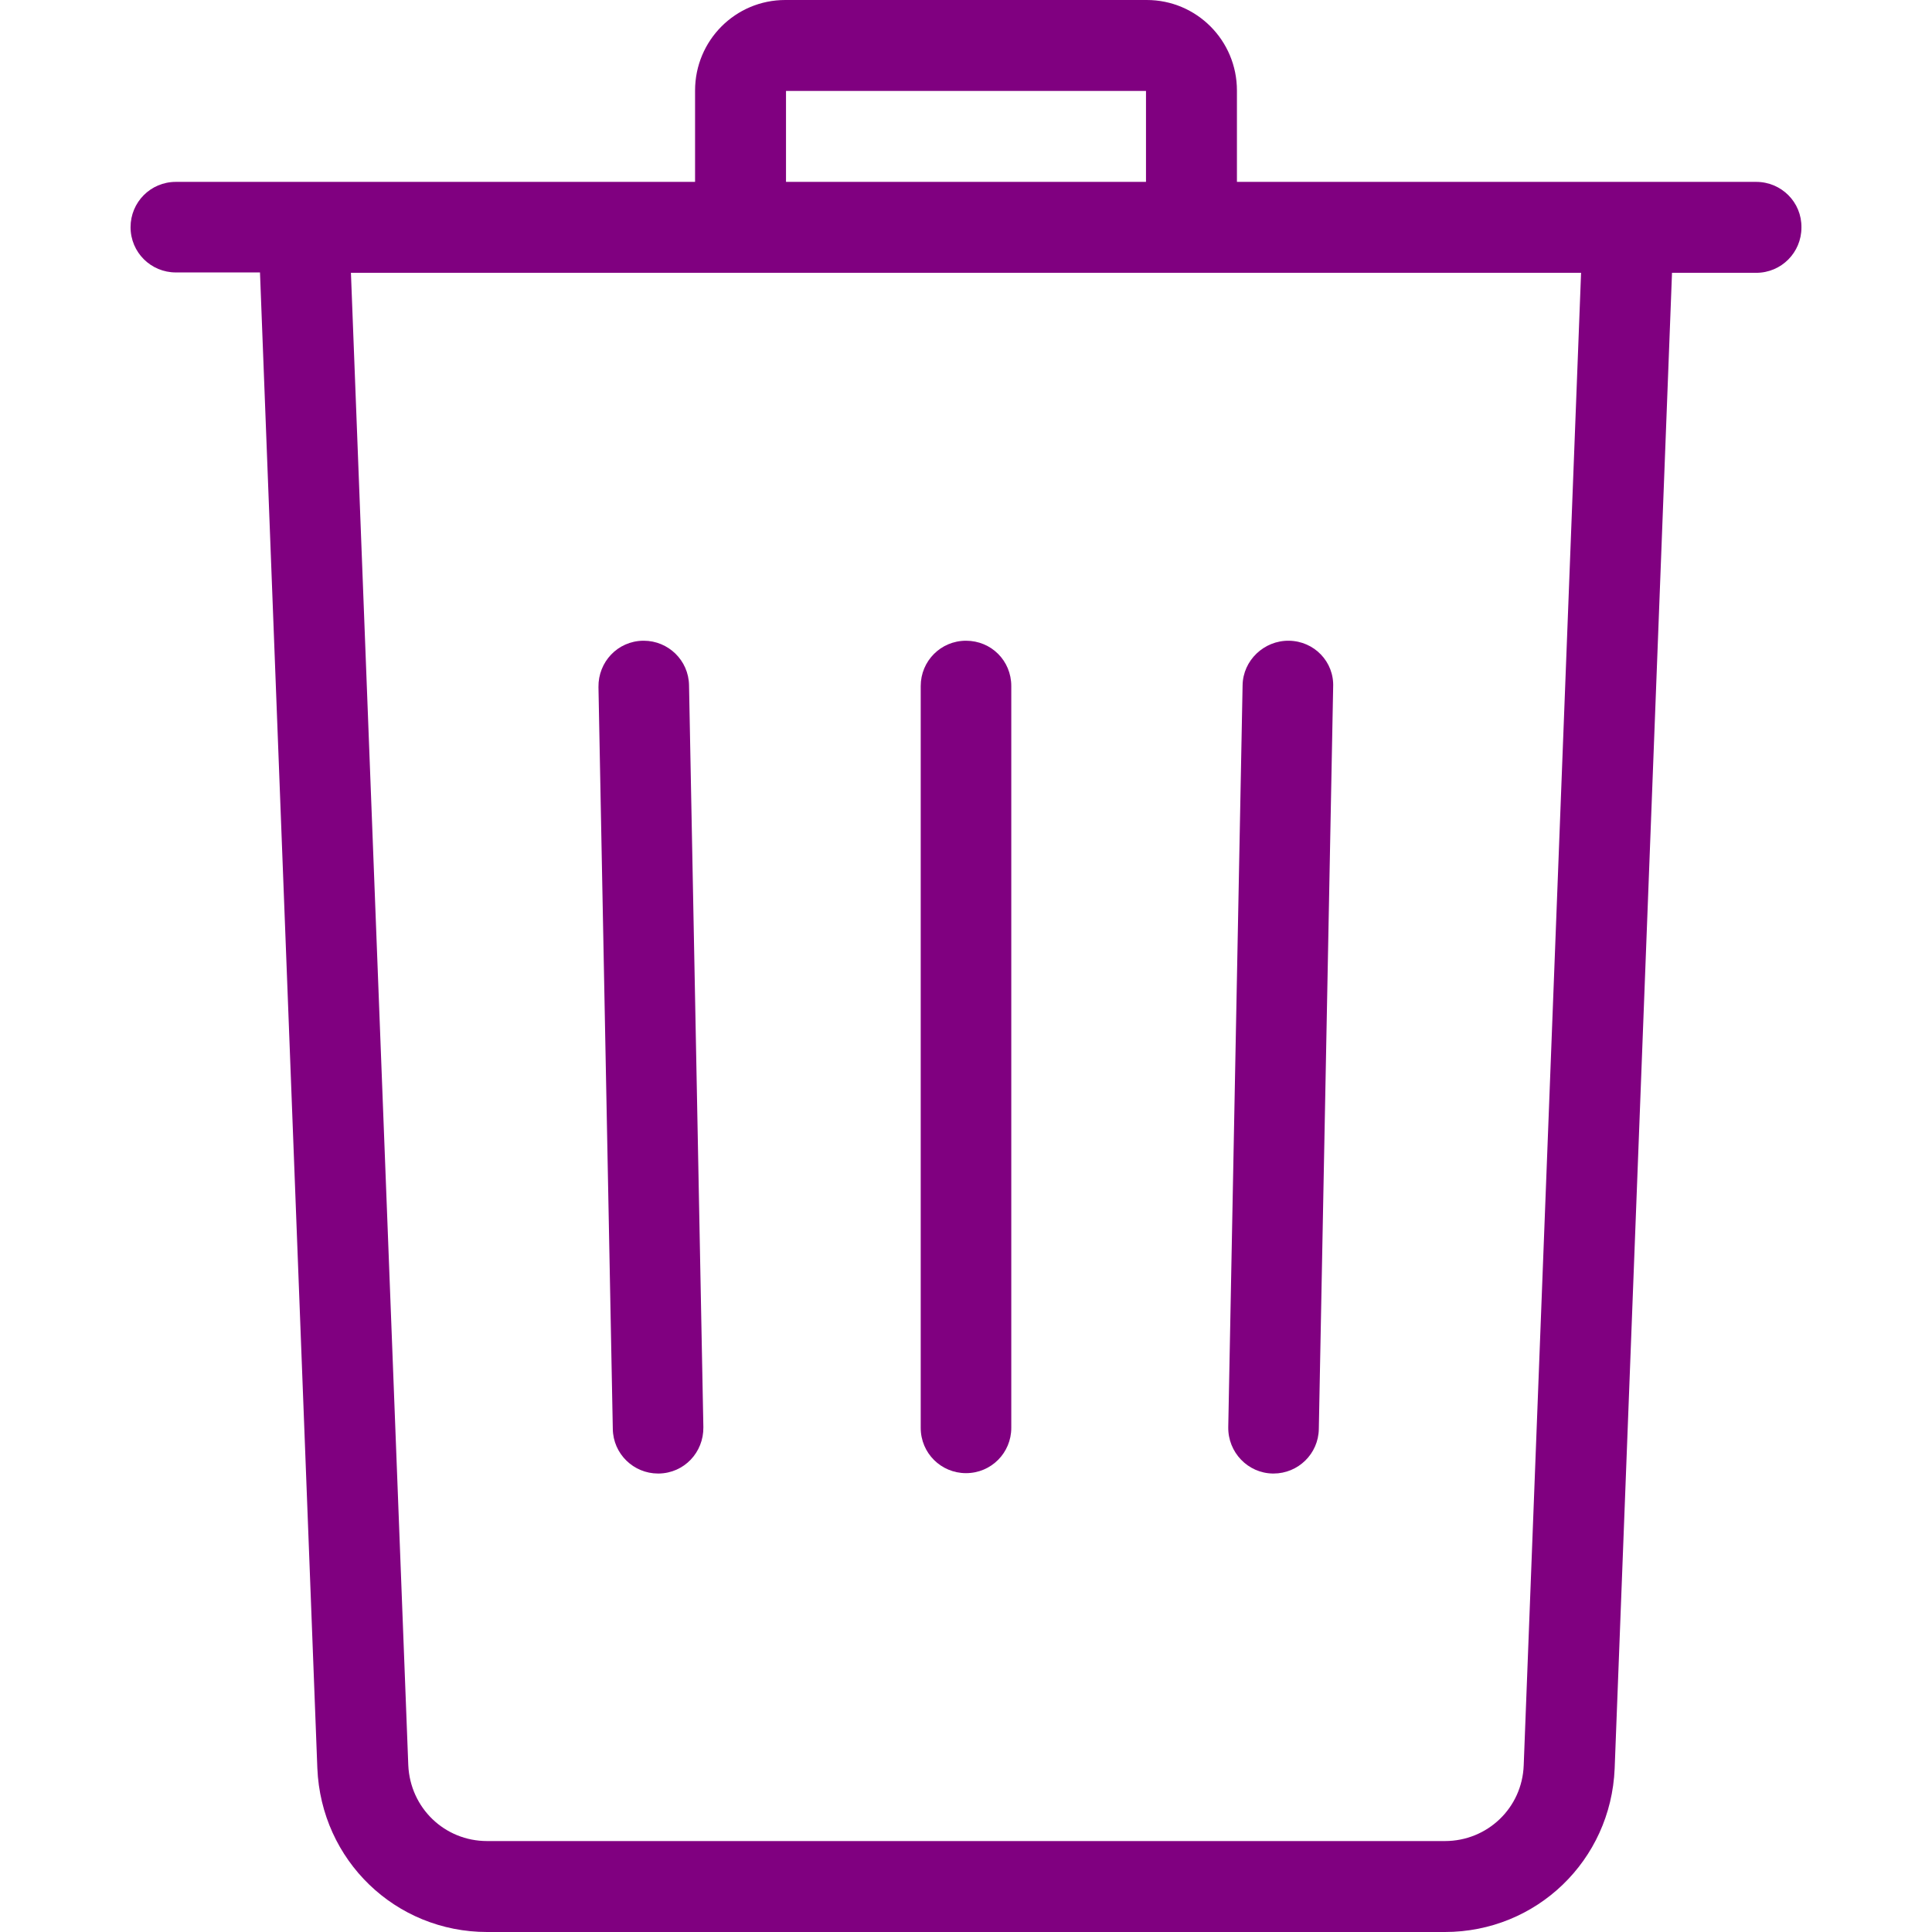 <?xml version="1.0" encoding="UTF-8" standalone="no"?>
<svg
   xmlns:dc="http://purl.org/dc/elements/1.1/"
   xmlns:cc="http://creativecommons.org/ns#"
   xmlns:rdf="http://www.w3.org/1999/02/22-rdf-syntax-ns#"
   xmlns:svg="http://www.w3.org/2000/svg"
   xmlns="http://www.w3.org/2000/svg"
   xmlns:sodipodi="http://sodipodi.sourceforge.net/DTD/sodipodi-0.dtd"
   xmlns:inkscape="http://www.inkscape.org/namespaces/inkscape"
   width="22px"
   height="22px"
   viewBox="0 0 512 512"
   version="1.1"
   id="svg10"
   sodipodi:docname="trash.svg"
   inkscape:version="0.92.5 (2060ec1f9f, 2020-04-08)">
  <defs
     id="defs14" />
  <sodipodi:namedview
     pagecolor="#ffffff"
     bordercolor="#666666"
     borderopacity="1"
     objecttolerance="10"
     gridtolerance="10"
     guidetolerance="10"
     inkscape:pageopacity="0"
     inkscape:pageshadow="2"
     inkscape:window-width="1366"
     inkscape:window-height="705"
     id="namedview12"
     showgrid="false"
     inkscape:zoom="10.727273"
     inkscape:cx="-19.29661"
     inkscape:cy="11"
     inkscape:window-x="-8"
     inkscape:window-y="-8"
     inkscape:window-maximized="1"
     inkscape:current-layer="svg10" />
  <path
     d="M 465.4 48.2 h -137.6 V 24 C 327.8 10.7 317.1 0 303.9 0 h -95.8 c -13.2 0 -23.9 10.7 -23.9 24 V 48.2 H 46.6 c -6.7 0 -12 5.4 -12 12 c 0 6.7 5.4 12 12 12 h 22.3 l 15.2 396.4 C 85.1 493 104.8 512 129.1 512 h 253.8 c 24.3 0 44 -19 45 -43.3 l 15.2 -396.4 h 22.3 c 6.7 0 12 -5.4 12 -12 C 477.5 53.6 472.1 48.2 465.4 48.2 z M 208.3 24.1 h 95.4 v 24.1 h -95.4 V 24.1 z M 403.8 467.8 c -0.4 11.3 -9.6 20.1 -20.9 20.1 H 129.1 c -11.3 0 -20.4 -8.8 -20.9 -20.1 L 93 72.3 h 326 L 403.8 467.8 z"
     id="path2"
     style="fill:#800080" />
  <path
     d="M 182.6 181.6 c -0.1 -6.6 -5.5 -11.8 -12 -11.8 c -0.1 0 -0.2 0 -0.2 0 c -6.7 0.1 -11.9 5.6 -11.8 12.3 l 3.8 196.6 c 0.1 6.6 5.5 11.8 12 11.8 c 0.1 0 0.2 0 0.2 0 c 6.7 -0.1 11.9 -5.6 11.8 -12.3 L 182.6 181.6 z"
     id="path4"
     style="fill:#800080" />
  <path
     d="M 256 169.8 c -6.7 0 -12 5.4 -12 12 v 196.6 c 0 6.7 5.4 12 12 12 c 6.7 0 12 -5.4 12 -12 V 181.8 C 268 175.1 262.7 169.8 256 169.8 z"
     id="path6"
     style="fill:#800080" />
  <path
     d="M 341.6 169.8 c -6.6 -0.1 -12.2 5.2 -12.3 11.8 l -3.8 196.6 c -0.1 6.7 5.2 12.2 11.8 12.3 c 0.1 0 0.2 0 0.2 0 c 6.5 0 11.9 -5.2 12 -11.8 l 3.8 -196.6 C 353.6 175.4 348.3 169.9 341.6 169.8 z"
     id="path8"
     style="fill:#800080" />
</svg>
